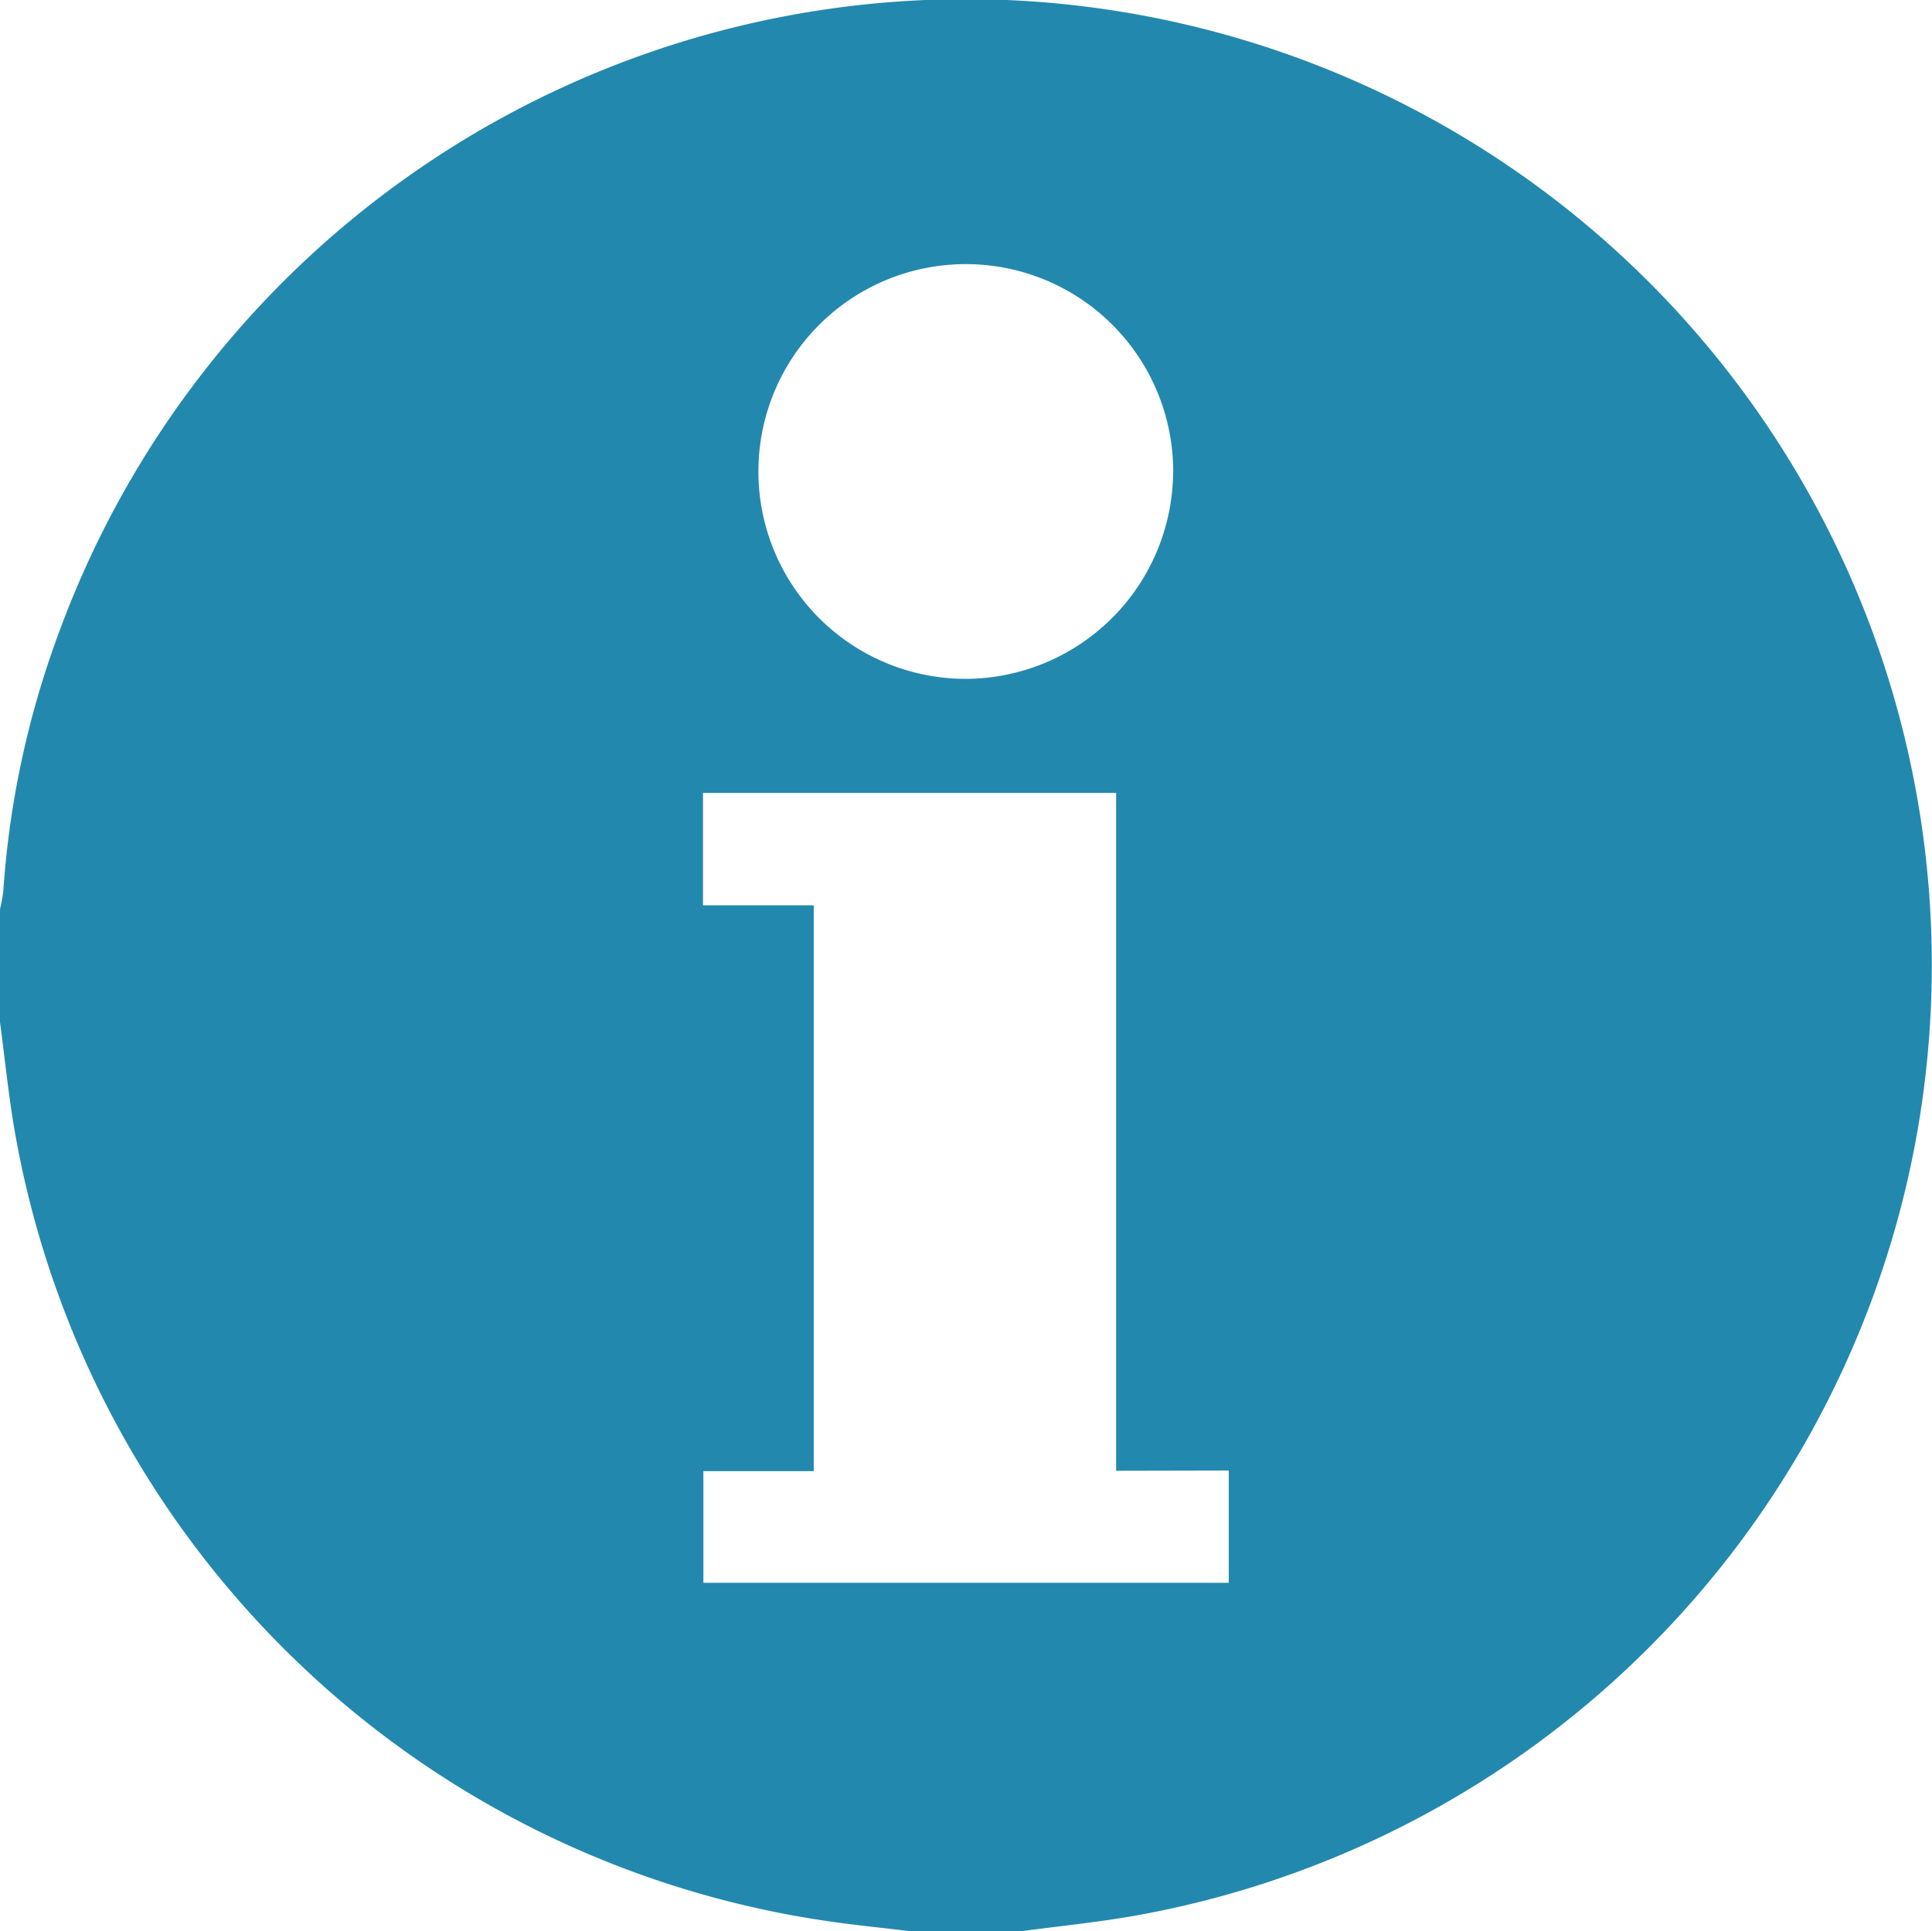 <svg xmlns="http://www.w3.org/2000/svg" width="24.509" height="24.5" viewBox="0 0 24.509 24.5">
  <path id="Pfad_563" data-name="Pfad 563" d="M105.969,241.125h-1.436c-.323-.039-.647-.071-.97-.117a12.258,12.258,0,0,1-10.375-10.025c-.08-.46-.126-.927-.188-1.39v-1.435a1.987,1.987,0,0,0,.042-.229,11.652,11.652,0,0,1,.682-3.214,12.254,12.254,0,0,1,23.564,6.458,12.262,12.262,0,0,1-9.924,9.763C106.9,241.016,106.434,241.063,105.969,241.125Zm1.19-5.84v-8.6h-5.241v1.426h1.405v7.179h-1.4v1.417h6.665v-1.425Zm.724-12.668a2.631,2.631,0,1,0-2.641,2.621A2.64,2.64,0,0,0,107.882,222.618Z" transform="translate(-93 -216.625)" fill="#2388ae"/>
</svg>
